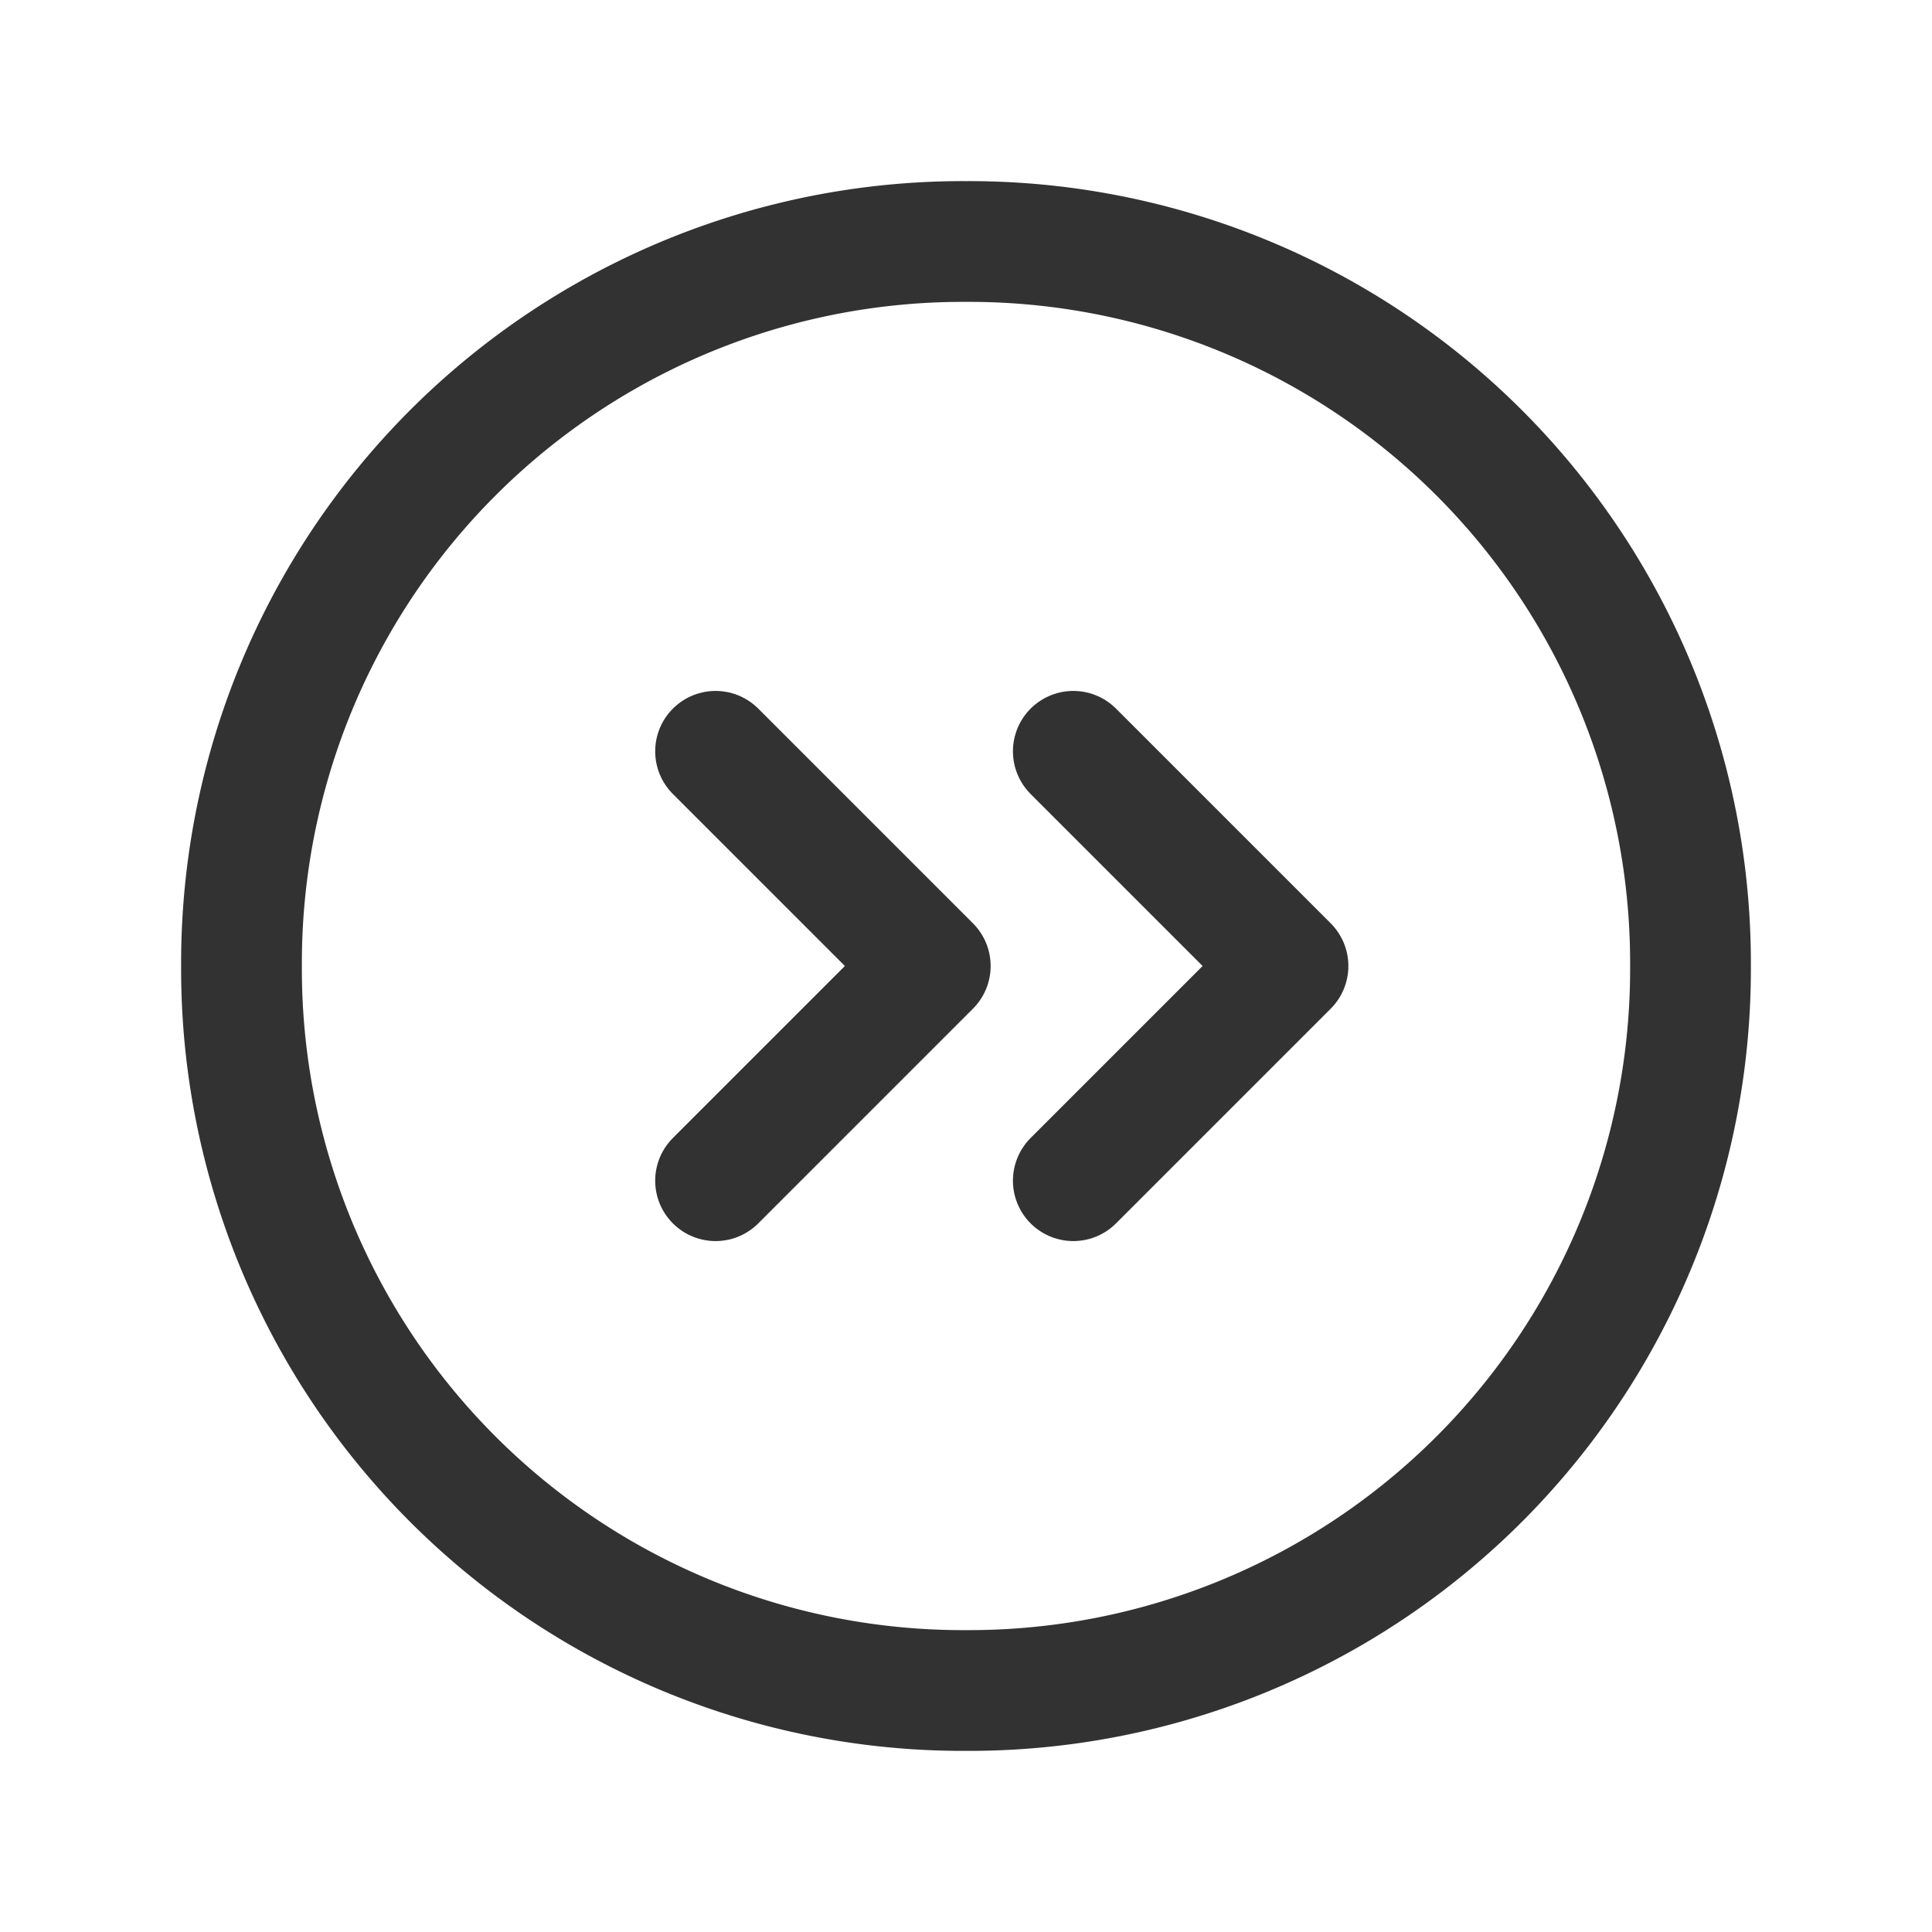 <svg id="Layer_3" data-name="Layer 3" xmlns="http://www.w3.org/2000/svg" viewBox="0 0 24 24"><title>forward-arrows</title><path d="M24,24H0V0H24Z" fill="none"/><path d="M13.333,9.333,16,12h0l-2.667,2.667" fill="none" stroke="#323232" stroke-linecap="round" stroke-linejoin="round" stroke-width="1.5"/><path d="M12,3h0a8.963,8.963,0,0,1,9,9h0a8.963,8.963,0,0,1-9,9h0a8.963,8.963,0,0,1-9-9H3A8.963,8.963,0,0,1,12,3Z" fill="none" stroke="#323232" stroke-linecap="round" stroke-linejoin="round" stroke-width="1.5"/><path d="M8.889,9.333,11.556,12h0L8.889,14.667" fill="none" stroke="#323232" stroke-linecap="round" stroke-linejoin="round" stroke-width="1.5"/></svg>